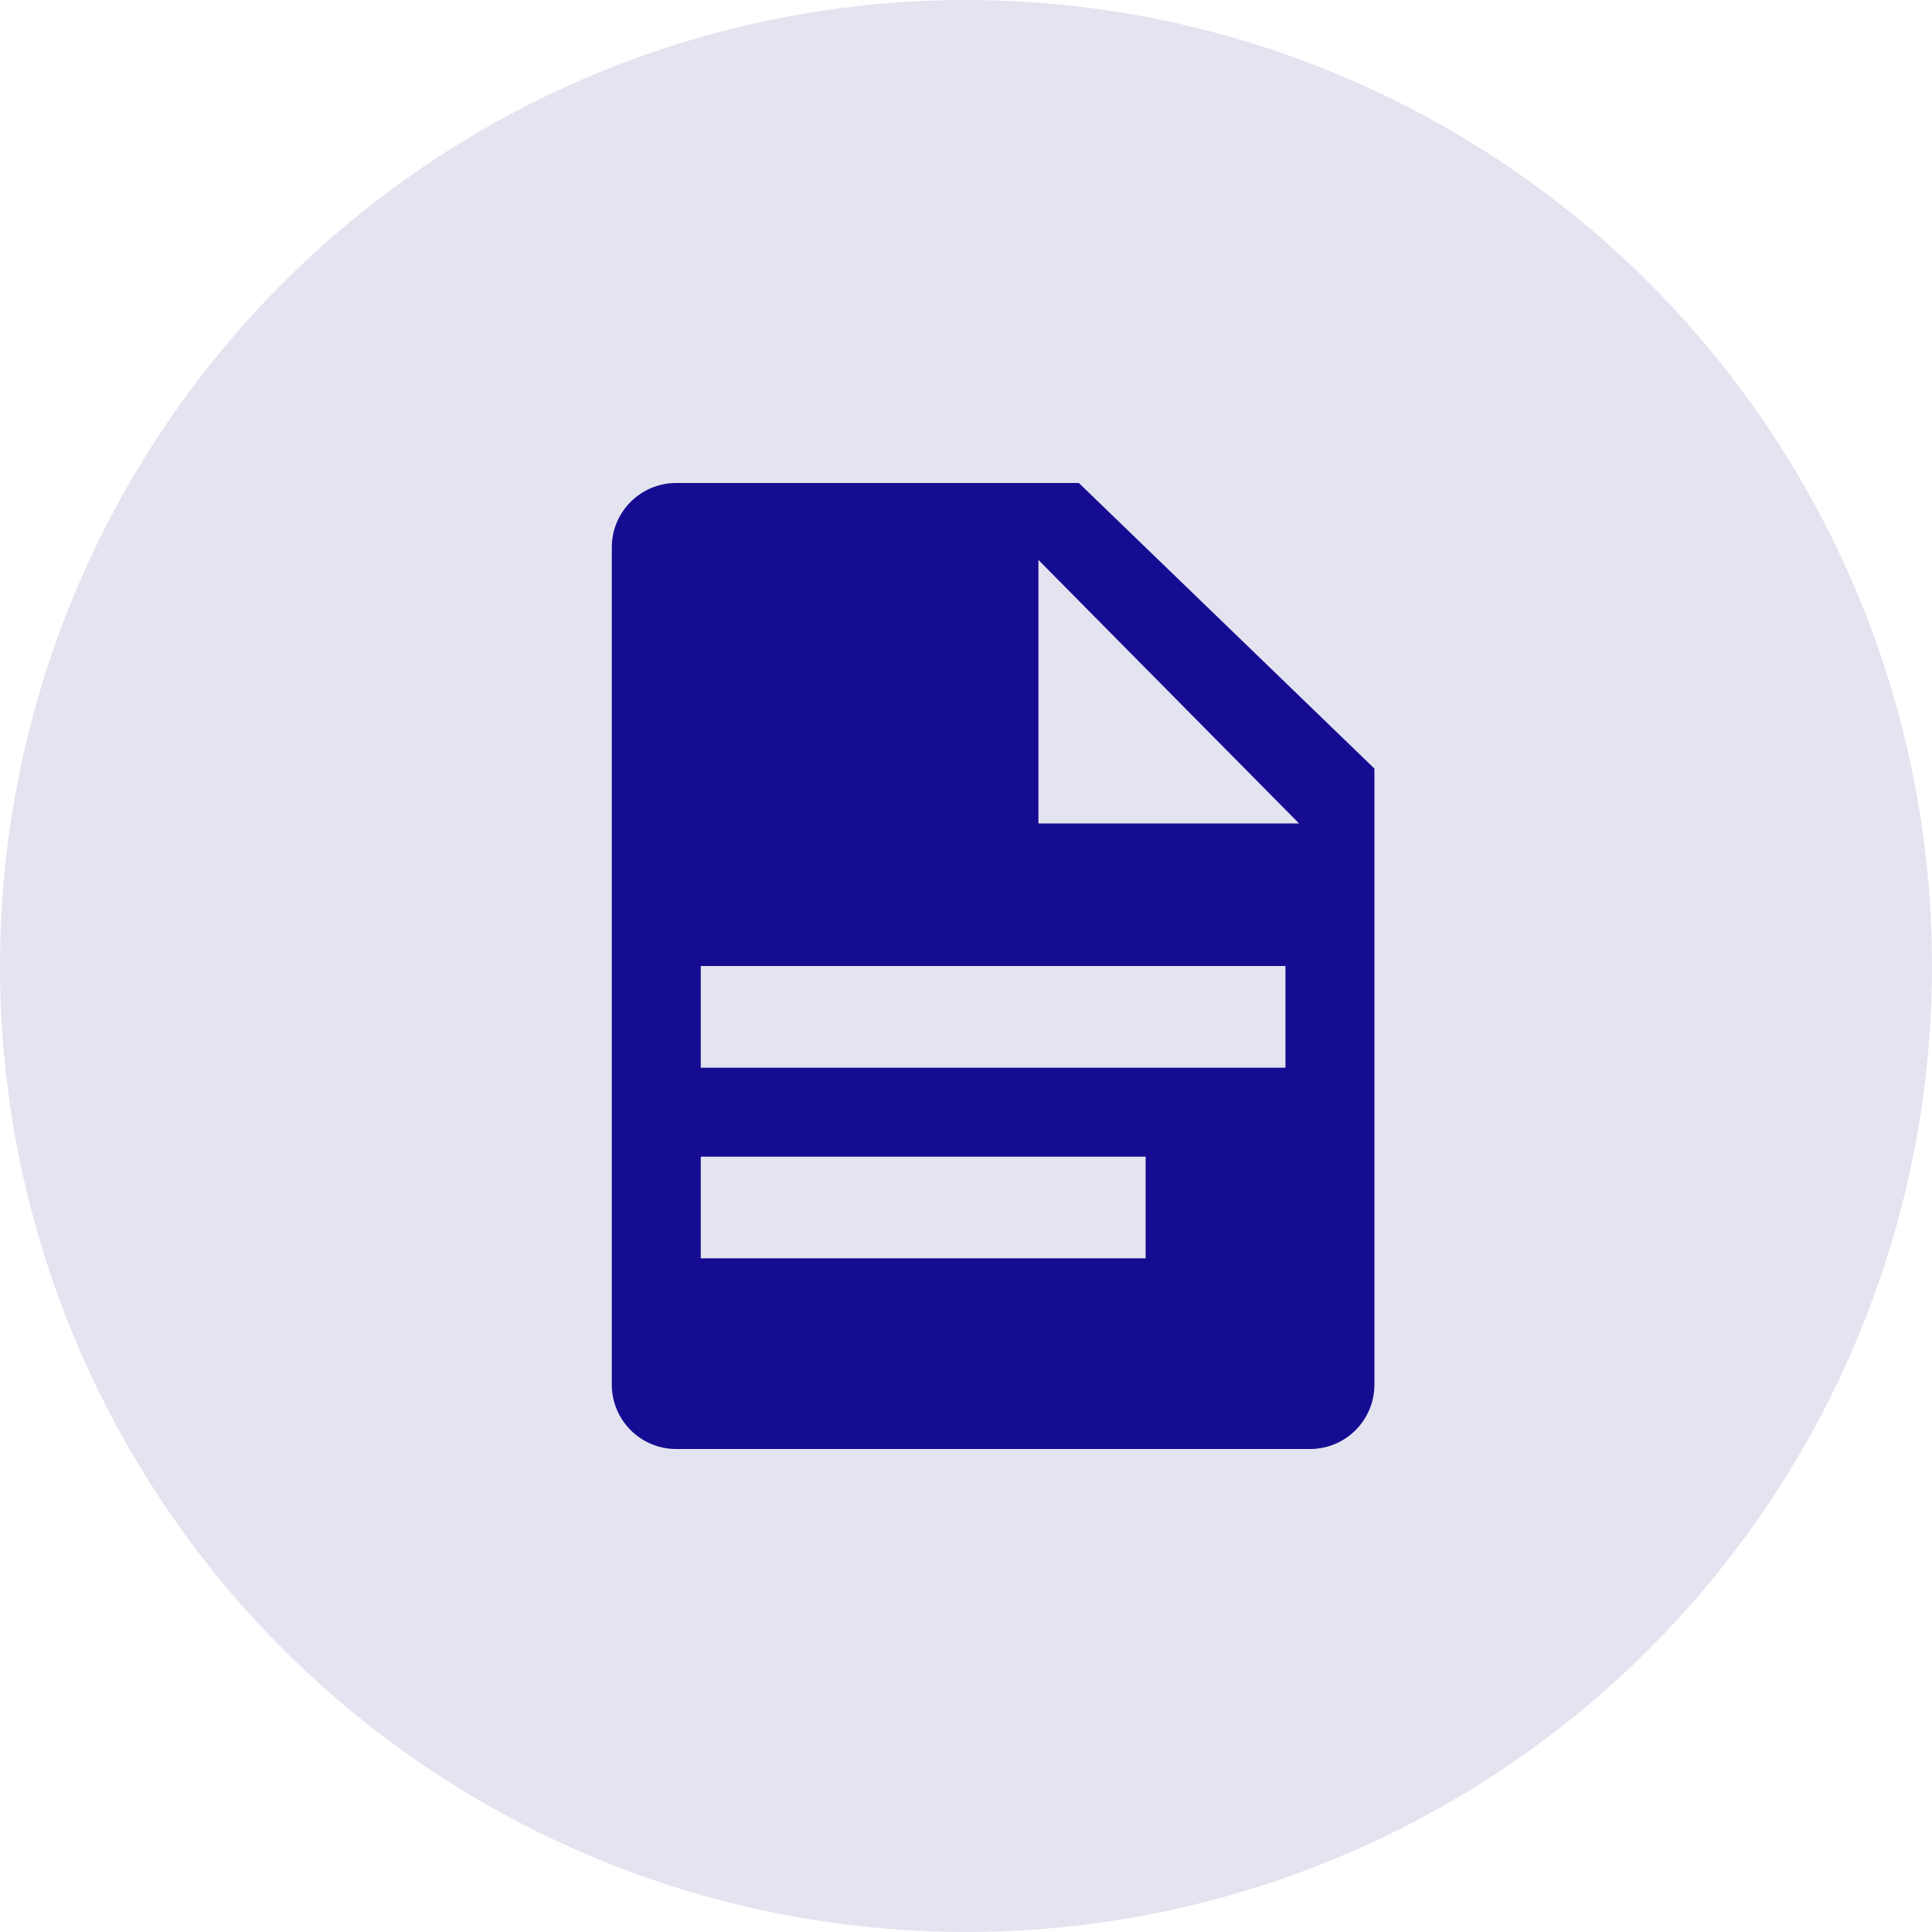 <?xml version="1.0" encoding="UTF-8"?>
<svg width="60px" height="60px" viewBox="0 0 60 60" version="1.1" xmlns="http://www.w3.org/2000/svg" xmlns:xlink="http://www.w3.org/1999/xlink">
    <title>report</title>
    <g id="report" stroke="none" stroke-width="1" fill="none" fill-rule="evenodd">
        <g id="编组">
            <circle id="椭圆形" fill="#E4E3F0" cx="30" cy="30" r="30"></circle>
            <path d="M33.505,15 L42.684,23.869 L42.684,43 C42.684,44.105 41.789,45 40.684,45 L21,45 C19.895,45 19,44.105 19,43 L19,17 C19,15.895 19.895,15 21,15 L33.505,15 Z M35.579,35.921 L21.763,35.921 L21.763,39.079 L35.579,39.079 L35.579,35.921 Z M39.921,30 L21.763,30 L21.763,33.158 L39.921,33.158 L39.921,30 Z M32.249,17.389 L32.249,25.573 L40.344,25.573 L32.249,17.389 Z" id="report-file-copy" fill="#150C92" fill-rule="nonzero"></path>
        </g>
    </g>
</svg>